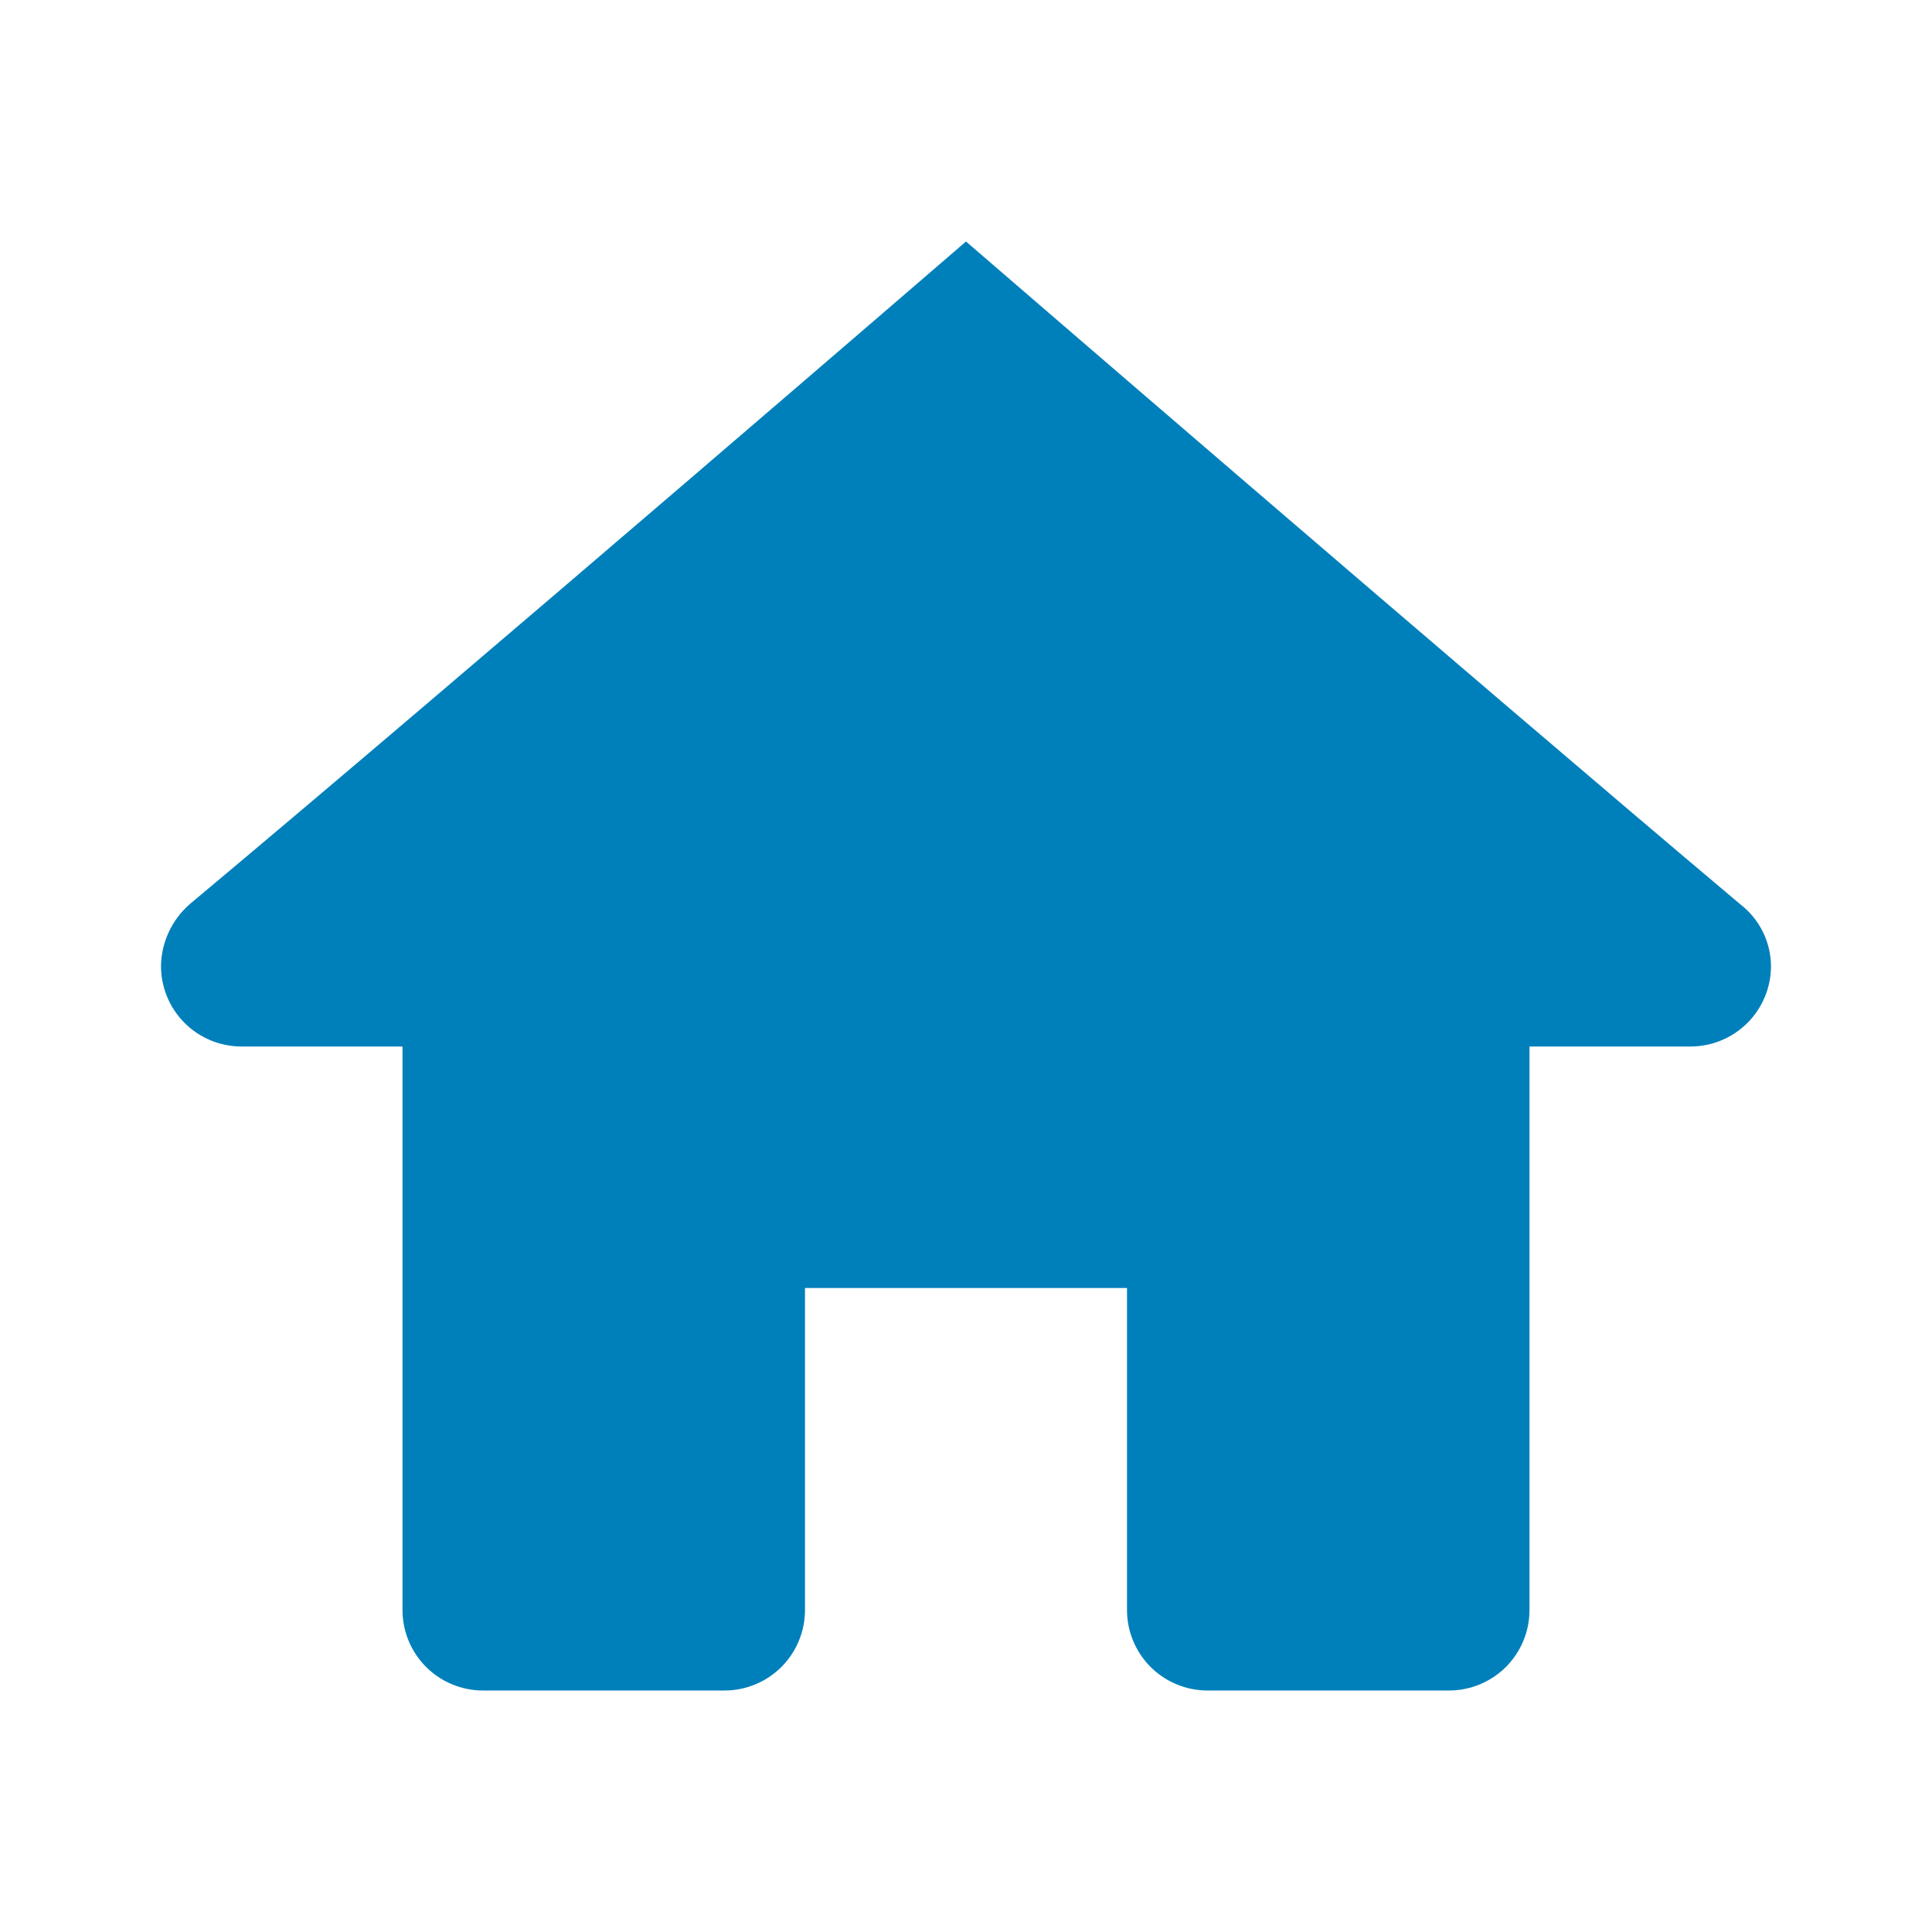 <svg width="36" height="36" viewBox="0 0 36 36" fill="none" xmlns="http://www.w3.org/2000/svg">
<path d="M18 4.5C18 4.5 8.721 12.51 3.535 16.848C3.37 16.992 3.237 17.169 3.145 17.367C3.053 17.566 3.003 17.781 3 18C3 18.398 3.158 18.779 3.439 19.061C3.721 19.342 4.102 19.5 4.5 19.5H7.5V30C7.5 30.398 7.658 30.779 7.939 31.061C8.221 31.342 8.602 31.5 9 31.5H13.5C13.898 31.5 14.279 31.342 14.561 31.061C14.842 30.779 15 30.398 15 30V24H21V30C21 30.398 21.158 30.779 21.439 31.061C21.721 31.342 22.102 31.5 22.5 31.5H27C27.398 31.5 27.779 31.342 28.061 31.061C28.342 30.779 28.5 30.398 28.5 30V19.5H31.5C31.898 19.5 32.279 19.342 32.561 19.061C32.842 18.779 33 18.398 33 18C32.998 17.777 32.945 17.557 32.846 17.358C32.746 17.158 32.602 16.984 32.425 16.848C27.276 12.51 18 4.5 18 4.5Z" fill="#0080BB"/>
</svg>
